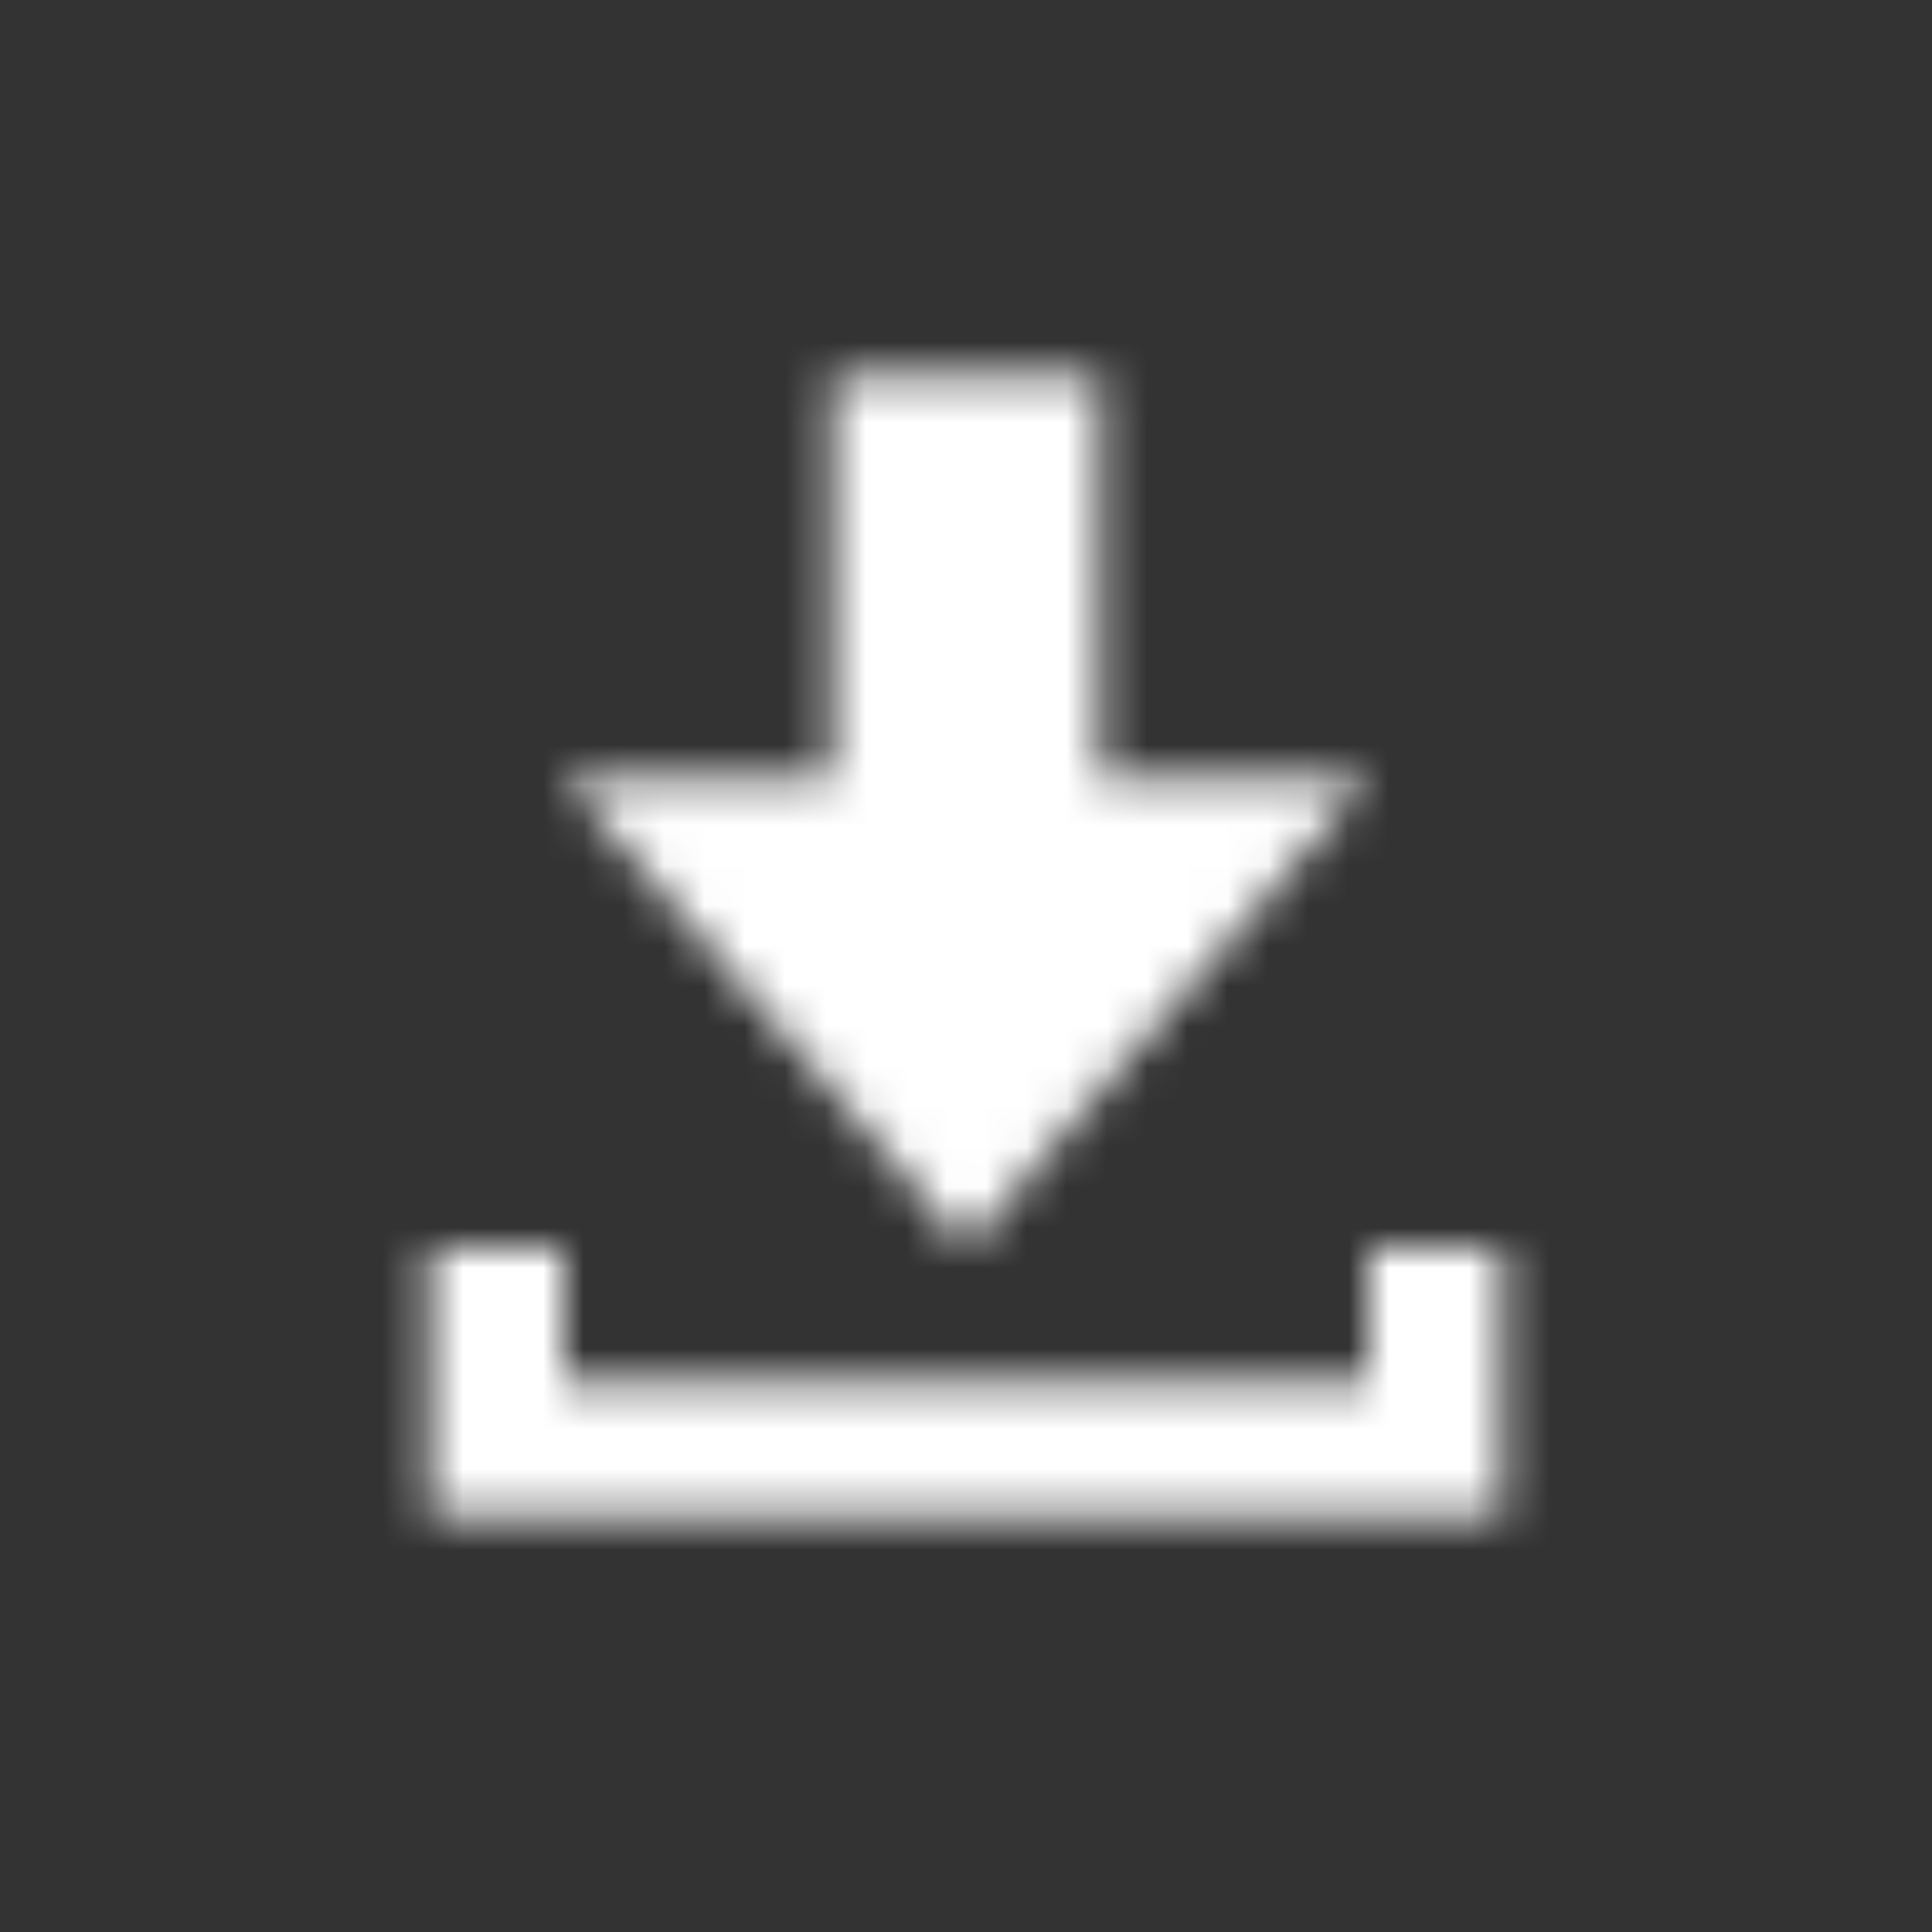 <svg xmlns="http://www.w3.org/2000/svg" xmlns:xlink="http://www.w3.org/1999/xlink" width="48" height="48" viewBox="0 0 48 48">
    <rect x="0" y="0" width="48" height="48" fill="#333333" stroke="none"/>
    <defs>
        <path id="rjacmwctpa" d="M24 31l10-11.68h-6.68v-10h-6.64v10H14L24 31zm13.32 6.68V31H34v3.32H14V31h-3.32v6.68h26.64z"/>
    </defs>
    <g fill="none" fill-rule="evenodd">
        <g>
            <path d="M0 0H48V48H0z" opacity=".2"/>
            <mask id="5arwp007lb" fill="#ffffff">
                <use xlink:href="#rjacmwctpa"/>
            </mask>
            <path fill="#ffffff" d="M0 0H48V48H0z" mask="url(#5arwp007lb)"/>
        </g>
    </g>
</svg>
